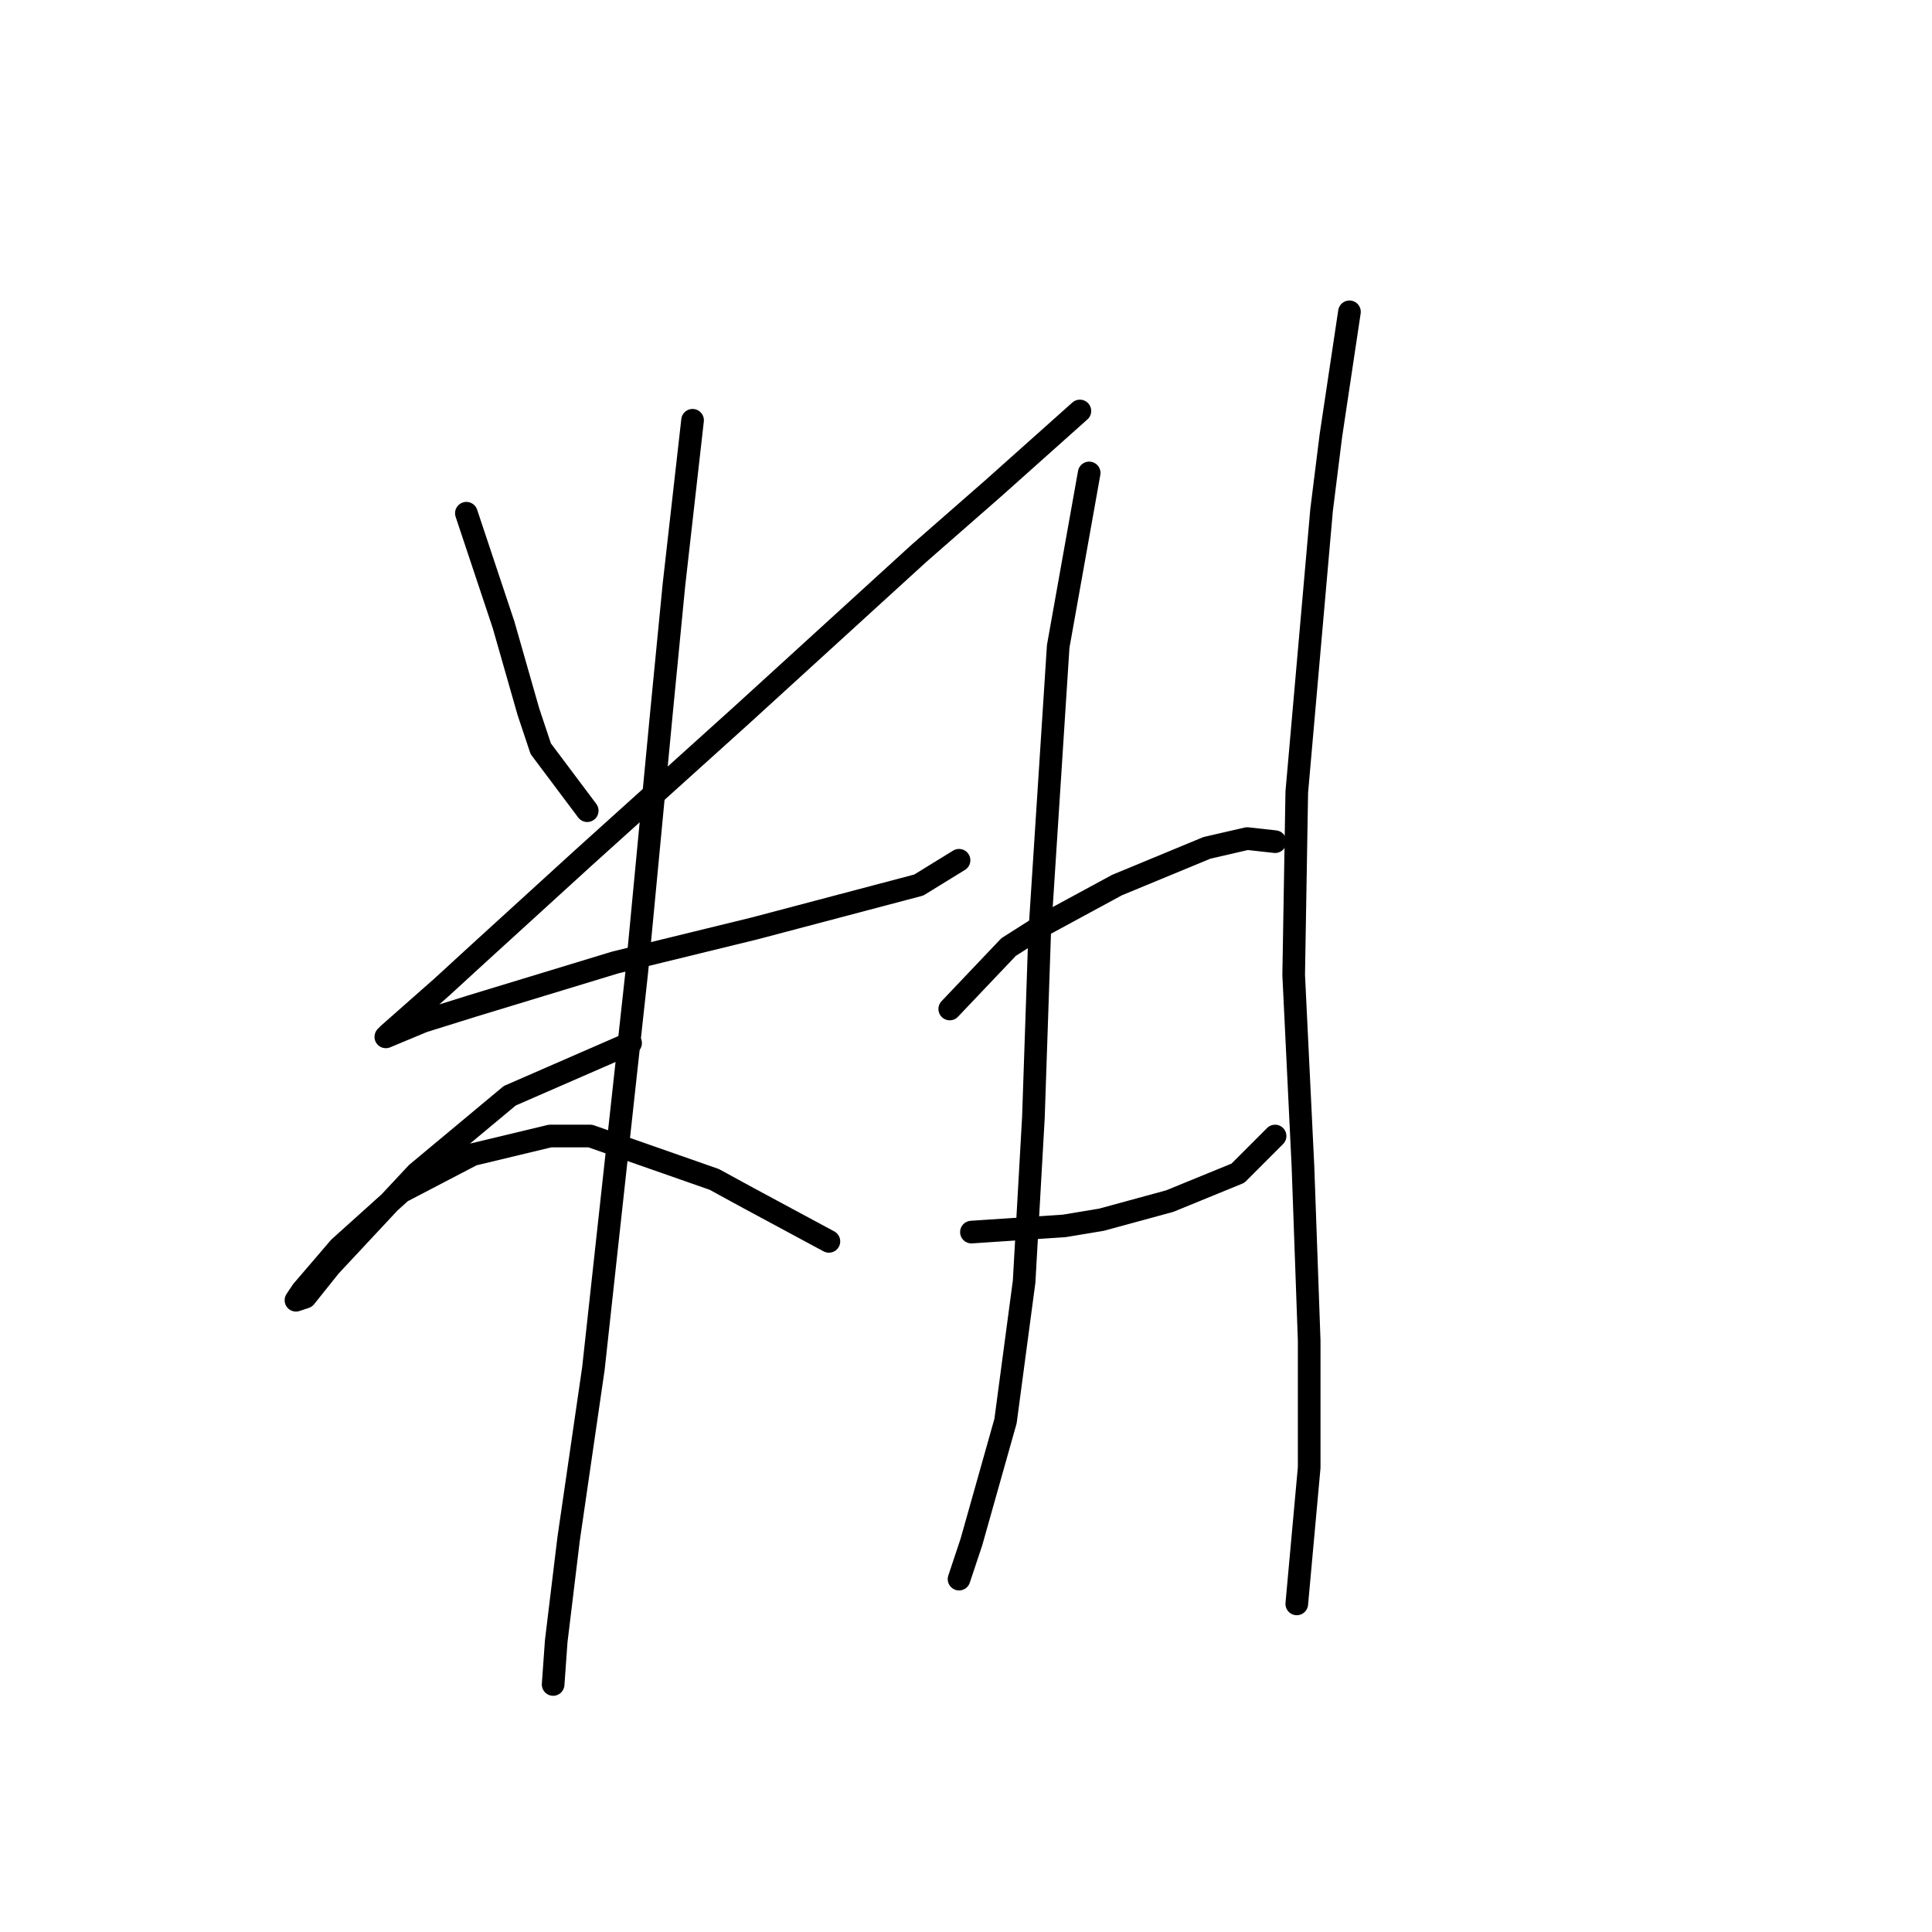 <?xml version="1.0" standalone="no"?>
    <svg width="256" height="256" xmlns="http://www.w3.org/2000/svg" version="1.1">
    <polyline stroke="black" stroke-width="3" stroke-linecap="round" fill="transparent" stroke-linejoin="round" points="61.797 68.005 66.724 82.785 70.009 94.281 71.651 99.208 77.81 107.42 77.81 107.42 " />
        <polyline stroke="black" stroke-width="3" stroke-linecap="round" fill="transparent" stroke-linejoin="round" points="143.09 54.456 131.594 64.72 121.741 73.342 98.338 94.692 77.399 113.578 63.44 126.306 58.513 130.822 51.533 136.981 51.123 137.391 56.049 135.338 62.619 133.285 81.505 127.538 99.98 123.021 121.741 117.273 127.078 113.989 127.078 113.989 " />
        <polyline stroke="black" stroke-width="3" stroke-linecap="round" fill="transparent" stroke-linejoin="round" points="91.769 55.688 89.306 77.448 87.663 94.281 84.379 128.769 78.631 181.322 75.346 203.904 73.704 217.453 73.293 223.201 73.293 223.201 " />
        <polyline stroke="black" stroke-width="3" stroke-linecap="round" fill="transparent" stroke-linejoin="round" points="83.558 138.212 67.545 145.192 55.228 155.456 43.732 167.773 40.448 171.879 39.216 172.29 40.037 171.058 44.964 165.31 53.175 157.92 62.619 152.993 72.883 150.529 78.22 150.529 94.643 156.277 99.159 158.741 109.834 164.489 109.834 164.489 " />
        <polyline stroke="black" stroke-width="3" stroke-linecap="round" fill="transparent" stroke-linejoin="round" points="144.322 62.667 140.216 85.659 139.395 98.387 137.753 123.842 136.932 148.066 135.7 169.826 133.237 188.302 128.72 204.314 127.078 209.241 127.078 209.241 " />
        <polyline stroke="black" stroke-width="3" stroke-linecap="round" fill="transparent" stroke-linejoin="round" points="125.846 133.696 133.647 125.485 138.164 122.611 148.017 117.273 159.924 112.346 165.261 111.115 168.956 111.525 168.956 111.525 " />
        <polyline stroke="black" stroke-width="3" stroke-linecap="round" fill="transparent" stroke-linejoin="round" points="128.72 163.257 141.038 162.436 145.964 161.615 154.997 159.151 164.03 155.456 168.956 150.529 168.956 150.529 " />
        <polyline stroke="black" stroke-width="3" stroke-linecap="round" fill="transparent" stroke-linejoin="round" points="178.81 41.318 176.347 57.74 175.115 67.594 171.83 104.956 171.42 129.18 172.652 154.635 173.473 177.627 173.473 194.461 171.83 212.526 171.83 212.526 " />
        </svg>